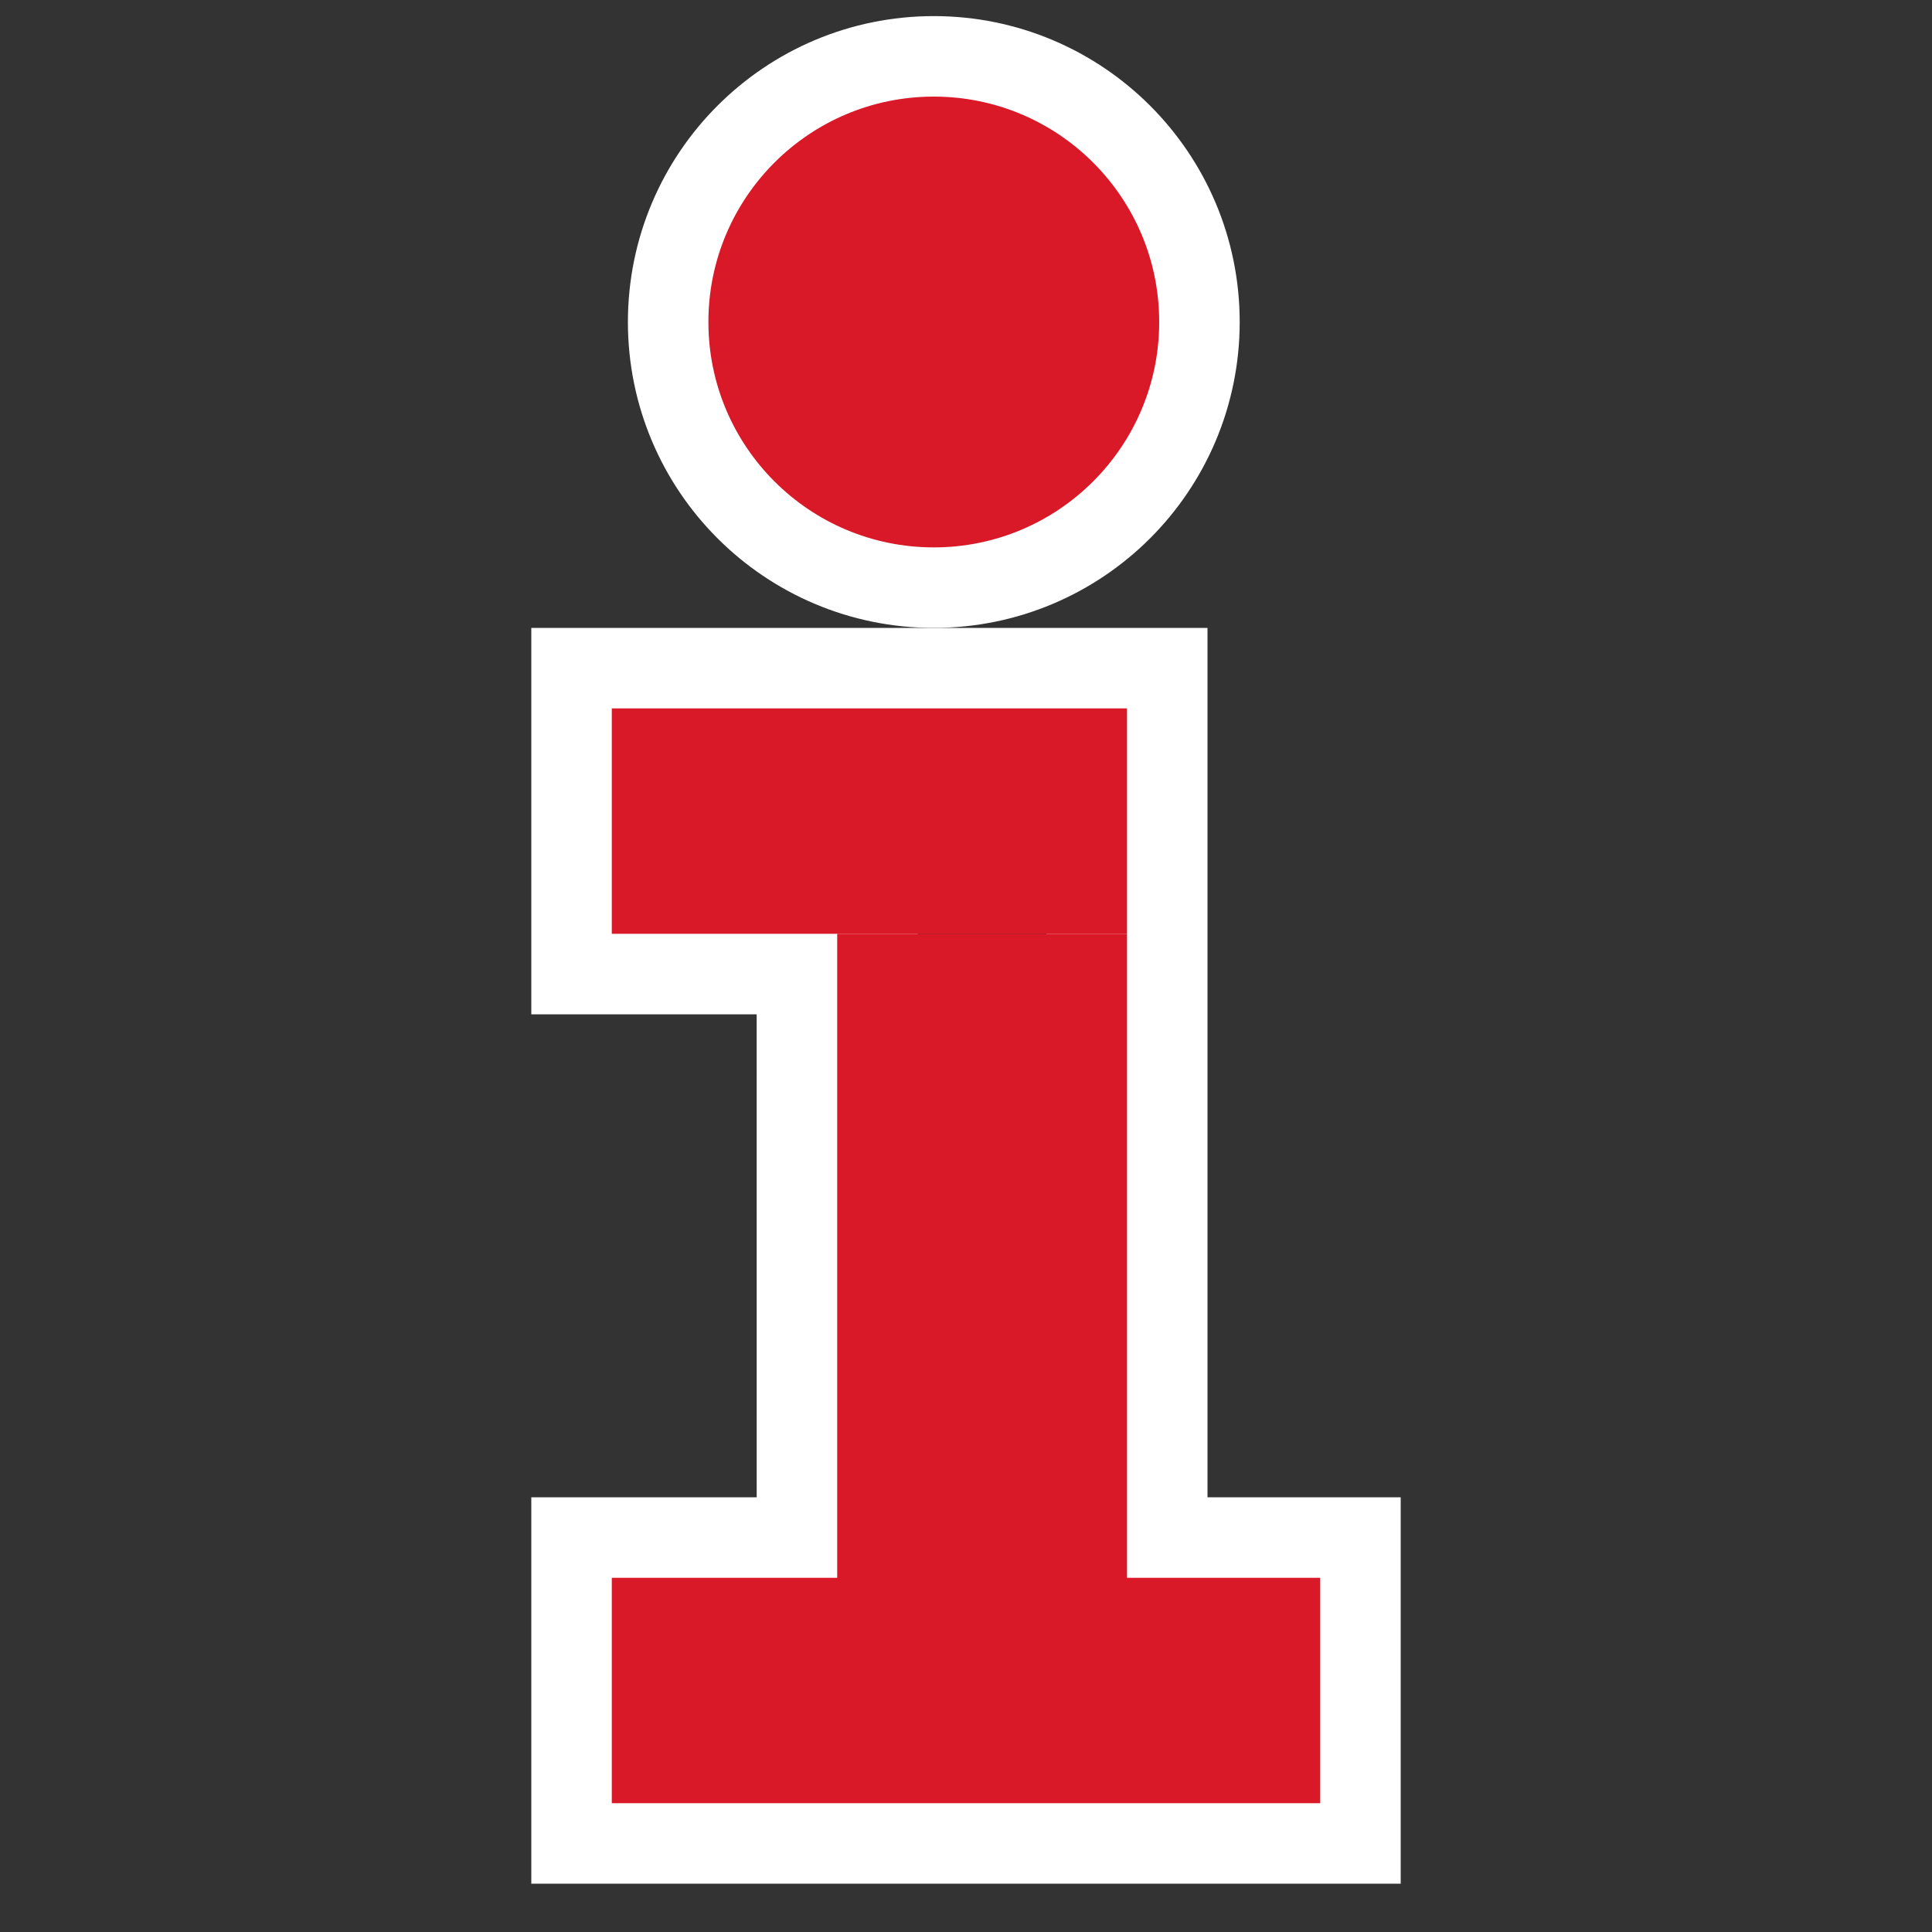 <?xml version="1.0" encoding="UTF-8"?>
<svg width="60px" height="60px" viewBox="0 0 60 60" version="1.1" xmlns="http://www.w3.org/2000/svg" xmlns:xlink="http://www.w3.org/1999/xlink">
    <rect x="0" y="0" width="60" height="60" fill="#333333" stroke="none"/>
    <title>poi_info_7_i</title>
    <g id="poi_info_7_i" stroke="none" stroke-width="1" fill="none" fill-rule="evenodd">
        <g id="Group" transform="translate(19, 3)" stroke="#FFFFFF" stroke-width="5">
            <polygon id="Fill-1" points="0 53 22 53 22 46 0 46"></polygon>
            <path d="M16,47 L7,47 L6.999,26 L0,26 L0,19 L16,19 L16,47 Z" id="Combined-Shape"></path>
            <path d="M17,7 C17,10.866 13.866,14 10,14 C6.134,14 3,10.866 3,7 C3,3.134 6.134,0 10,0 C13.866,0 17,3.134 17,7" id="Fill-4"></path>
        </g>
        <g id="Group" transform="translate(19, 3)" fill="#D91928">
            <polygon id="Fill-1" points="0 53 22 53 22 46 0 46"></polygon>
            <polygon id="Fill-2" points="0 26 16 26 16 19 0 19"></polygon>
            <polygon id="Fill-3" points="7 47 16 47 16 26 7 26"></polygon>
            <path d="M17,7 C17,10.866 13.866,14 10,14 C6.134,14 3,10.866 3,7 C3,3.134 6.134,0 10,0 C13.866,0 17,3.134 17,7" id="Fill-4"></path>
        </g>
    </g>
</svg>
